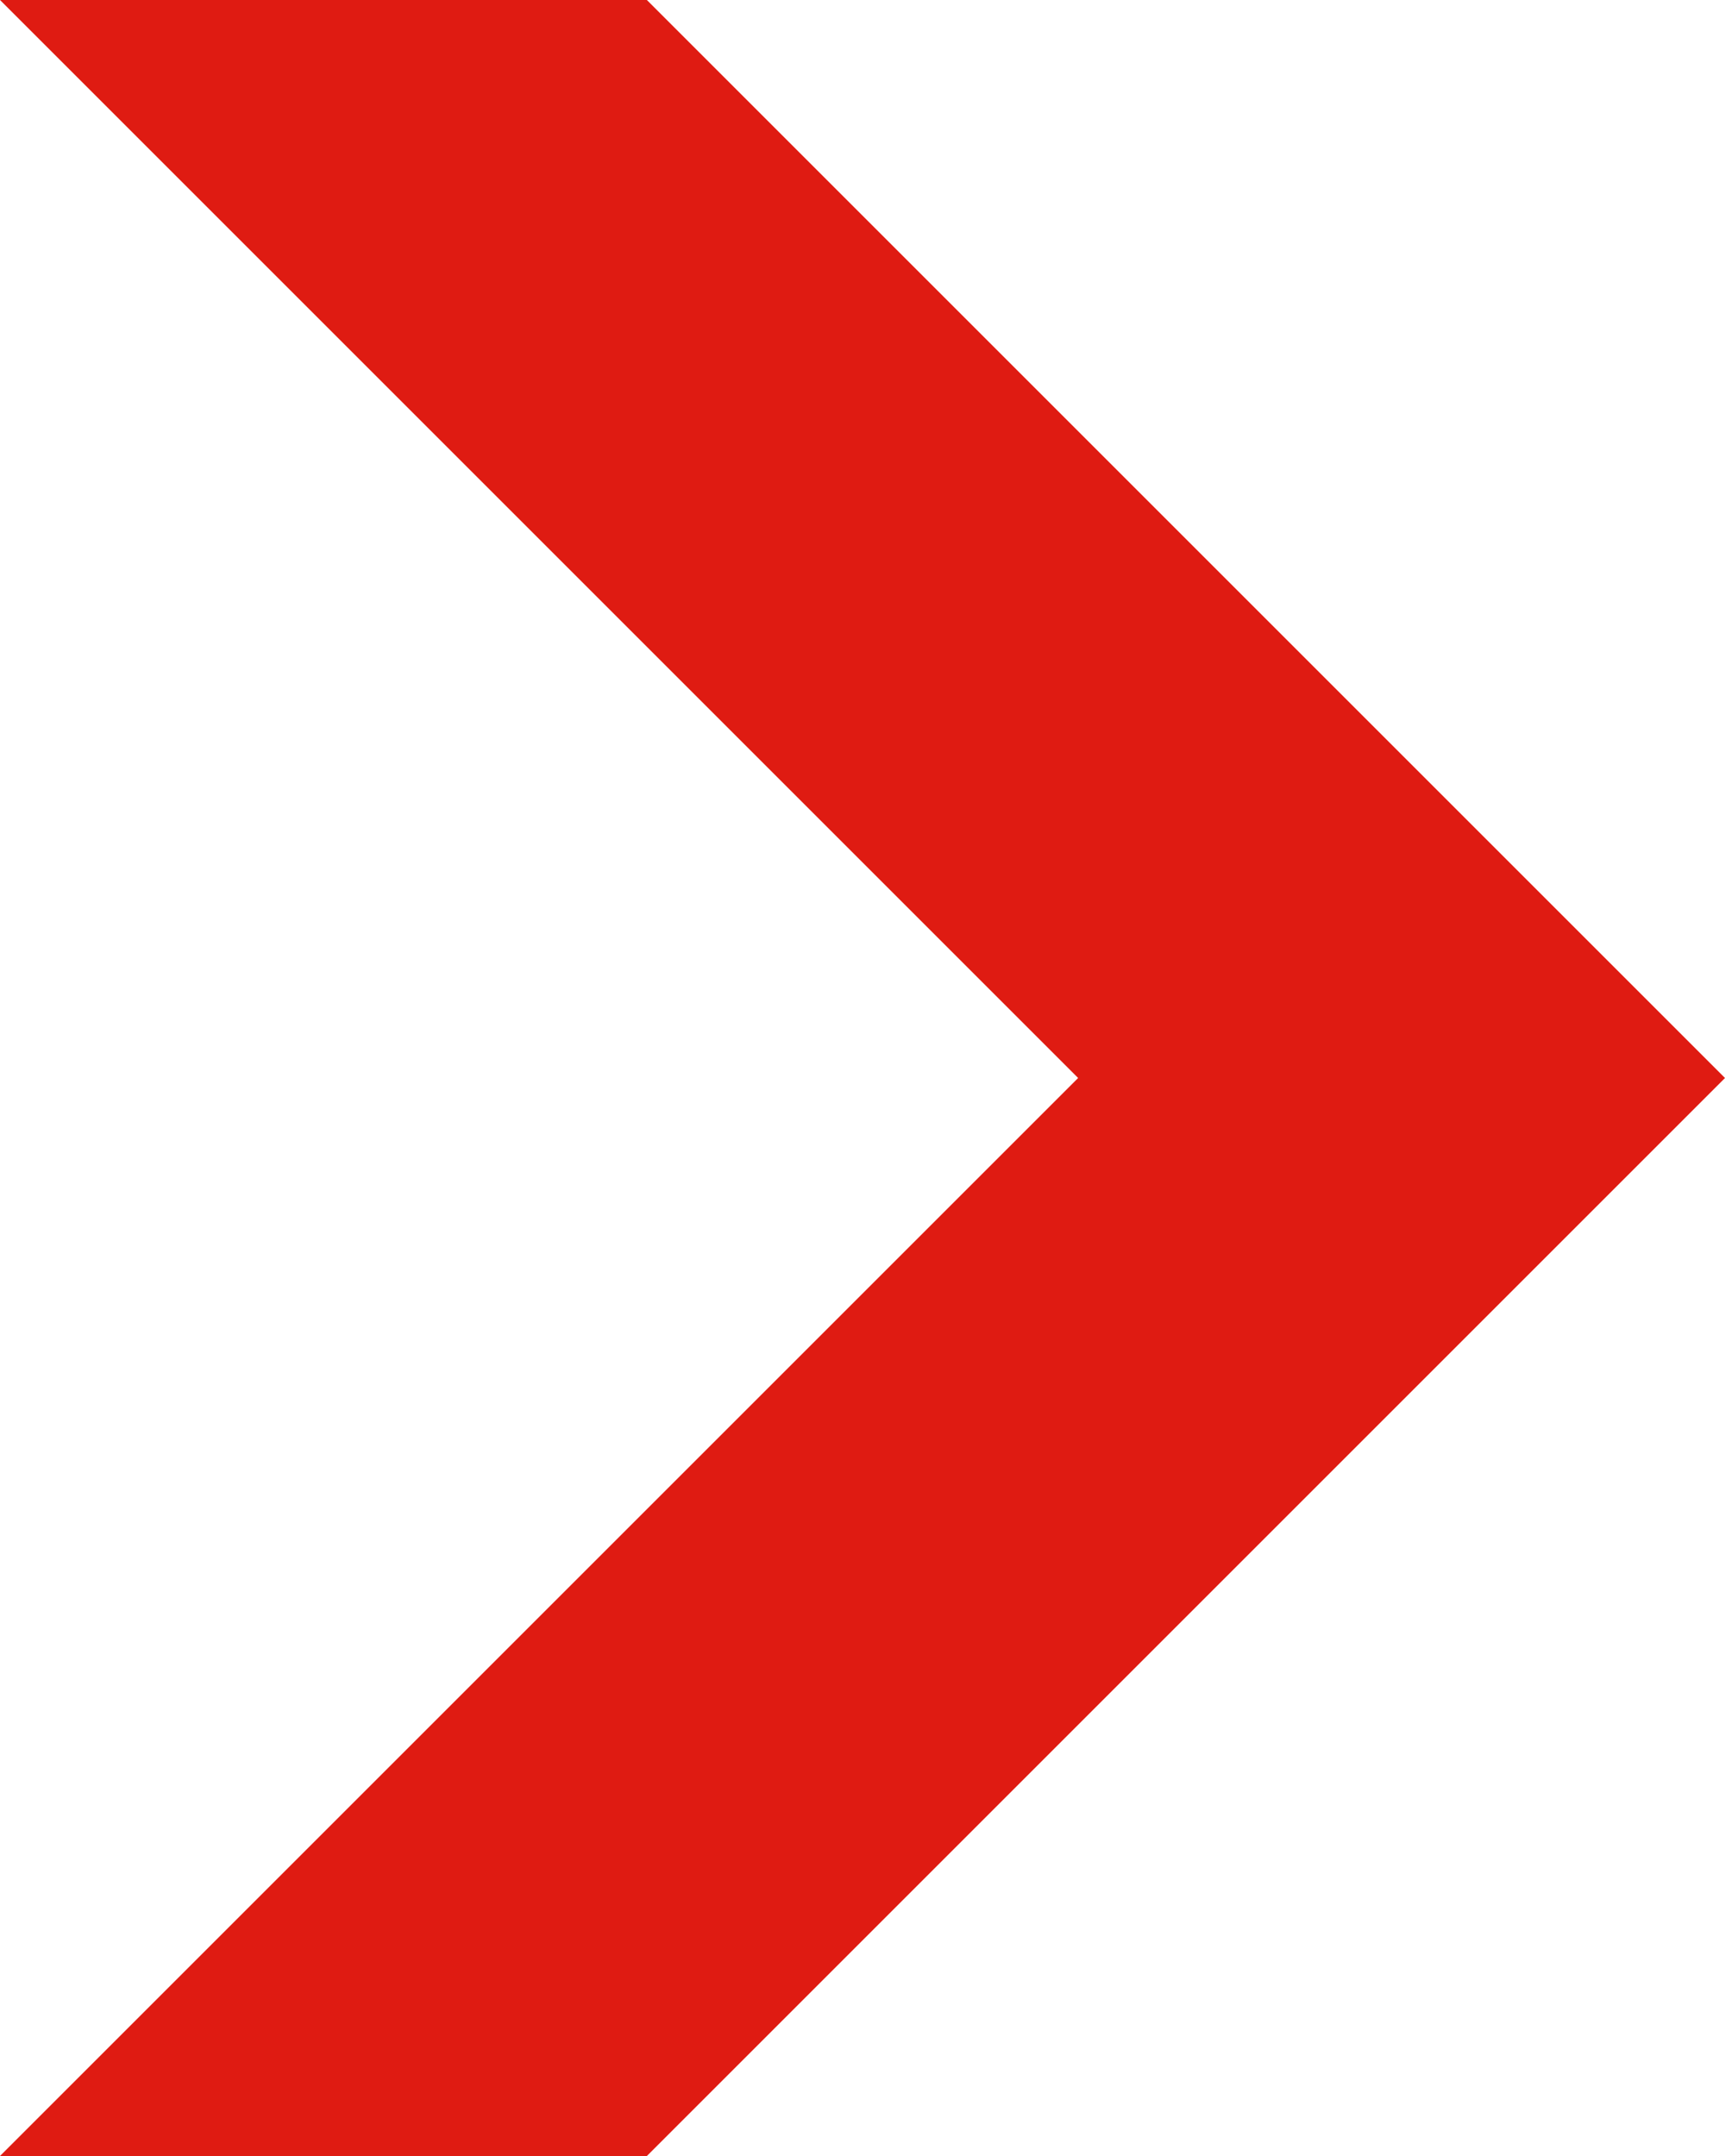 <svg xmlns="http://www.w3.org/2000/svg" xmlns:xlink="http://www.w3.org/1999/xlink" width="8" height="10" viewBox="0 0 8 10">
  <defs>
    <clipPath id="clip-path">
      <path id="Path" d="M8,5,3,10H0L5,5,0,0H3Z" transform="translate(-0.292)" fill="#df1b12"/>
    </clipPath>
  </defs>
  <g id="Group_4" data-name="Group 4" transform="translate(0.292)">
    <path id="Path-2" data-name="Path" d="M8,5,3,10H0L5,5,0,0H3Z" transform="translate(-0.292)" fill="#df1b12"/>
  </g>
</svg>
